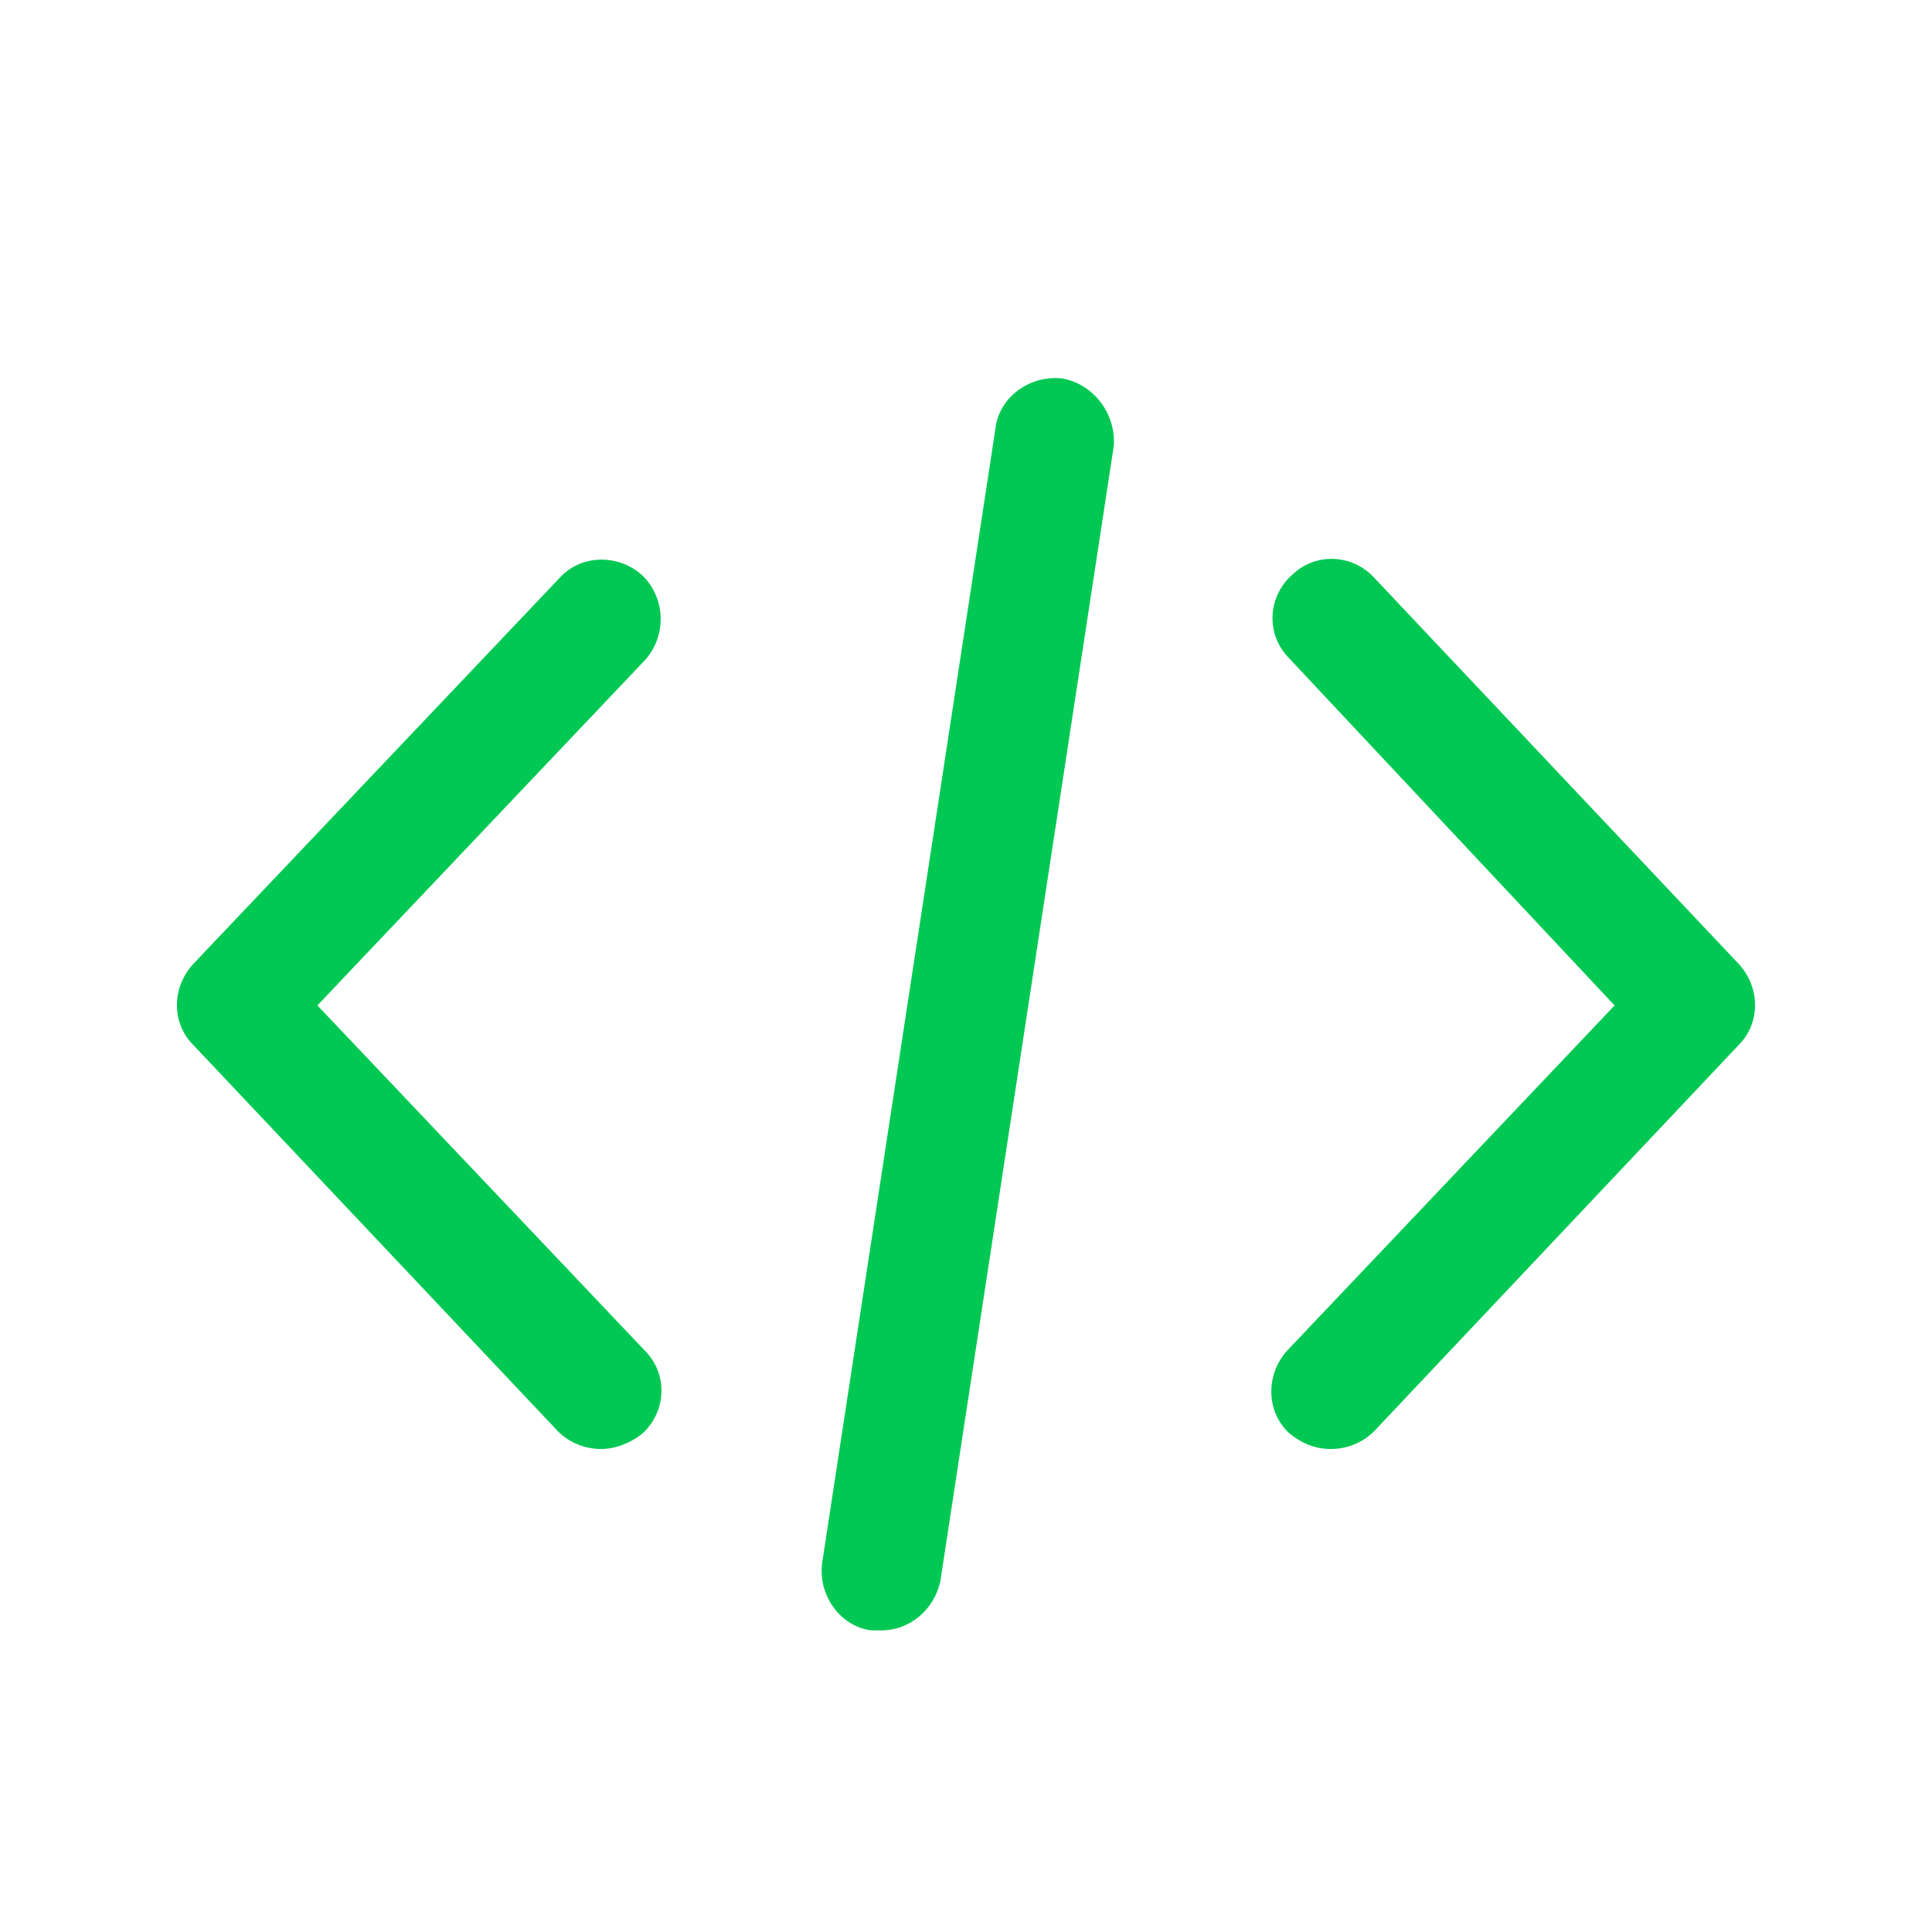 <svg width="82" height="82" viewBox="0 0 82 82" fill="none" xmlns="http://www.w3.org/2000/svg">
<path d="M73.8 40.916L58.32 24.516C57.4 23.512 55.81 23.429 54.806 24.433C53.802 25.353 53.718 26.943 54.722 27.947L68.528 42.674L54.639 57.316C53.718 58.321 53.718 59.91 54.722 60.831C55.224 61.249 55.81 61.5 56.48 61.5C57.149 61.5 57.818 61.249 58.32 60.747L73.8 44.347C74.72 43.427 74.72 41.92 73.8 40.916Z" fill="#00C853"/>
<path d="M27.277 24.433C26.273 23.512 24.683 23.512 23.763 24.516L8.2 40.916C7.279 41.92 7.279 43.426 8.2 44.347L23.679 60.747C24.181 61.249 24.851 61.5 25.52 61.5C26.106 61.5 26.775 61.249 27.277 60.831C28.282 59.91 28.365 58.32 27.361 57.316L13.471 42.673L27.361 28.031C28.282 27.026 28.282 25.437 27.277 24.433Z" fill="#00C853"/>
<path d="M45.1 16.065C43.761 15.898 42.422 16.818 42.255 18.157L34.892 66.353C34.724 67.692 35.645 69.031 36.983 69.198C37.151 69.198 37.235 69.198 37.402 69.198C38.657 69.198 39.661 68.278 39.912 67.106L47.275 18.91C47.359 17.571 46.439 16.316 45.1 16.065Z" fill="#00C853"/>
</svg>
